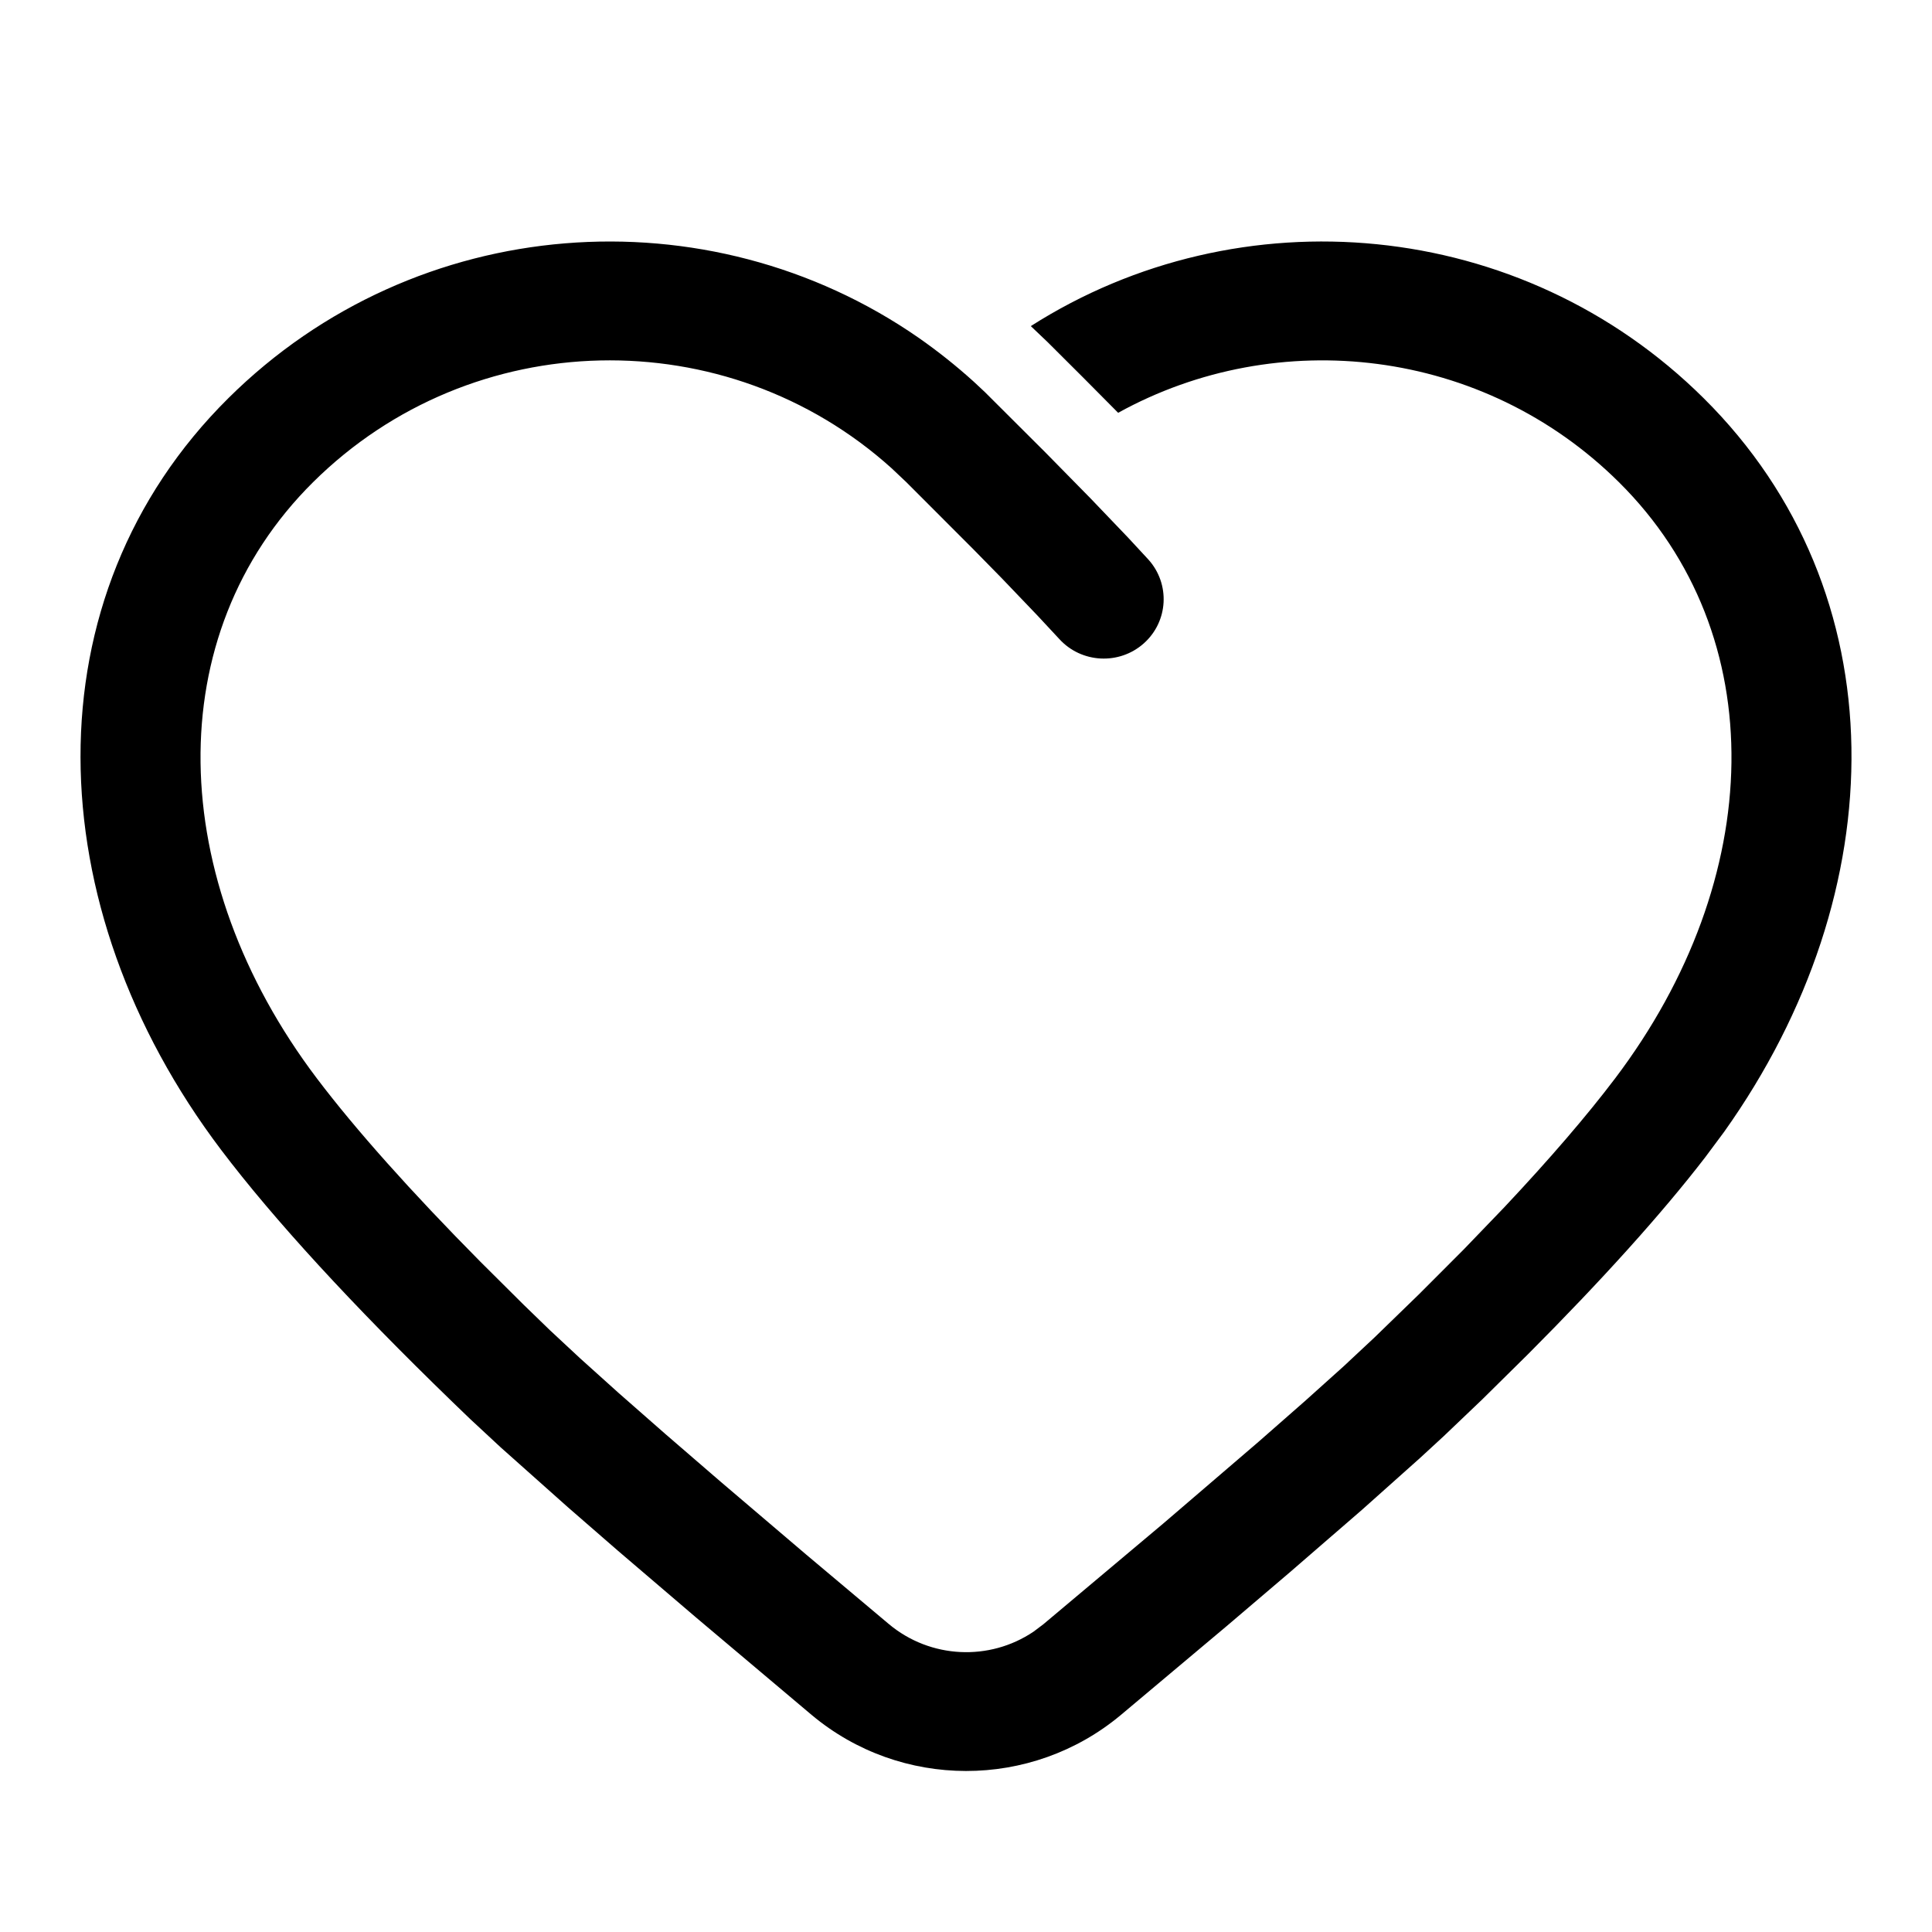<?xml version="1.0" encoding="UTF-8"?>
<svg width="24px" height="24px" viewBox="0 0 24 24" version="1.1" xmlns="http://www.w3.org/2000/svg" xmlns:xlink="http://www.w3.org/1999/xlink">
    <title>xxxhdpi/ic_gallery_public_favorite_line</title>
    <g id="ic_gallery_public_favorite_line" stroke="none" stroke-width="1" fill="none" fill-rule="evenodd">
        <path d="M2.837,4.946 C5.17,2.632 8.797,2.382 11.41,4.195 C11.648,4.361 11.877,4.543 12.096,4.741 L12.234,4.87 L12.234,4.87 L12.983,5.617 L12.983,5.617 L13.55,6.194 L13.55,6.194 L14.013,6.678 L14.013,6.678 L14.264,6.949 L14.264,6.949 C14.539,7.252 14.515,7.719 14.209,7.992 C13.904,8.264 13.433,8.24 13.158,7.937 L12.891,7.65 L12.891,7.65 L12.448,7.187 L12.448,7.187 L12.096,6.828 L12.096,6.828 L11.259,5.99 L11.259,5.99 L11.076,5.817 C9.031,3.974 5.865,4.031 3.889,5.99 C1.975,7.888 2.06,10.916 3.937,13.397 C4.416,14.03 5.103,14.8 5.967,15.673 L6.506,16.209 L6.506,16.209 L6.831,16.524 L7.208,16.875 L7.208,16.875 L7.687,17.306 L7.687,17.306 L8.267,17.815 L8.267,17.815 L8.948,18.403 L8.948,18.403 L10.013,19.31 L11.042,20.175 C11.557,20.606 12.292,20.638 12.839,20.269 L12.961,20.177 L14.45,18.926 L14.45,18.926 L15.631,17.913 L15.631,17.913 L16.21,17.405 L16.21,17.405 L16.693,16.971 L16.693,16.971 L17.078,16.611 L17.631,16.074 L17.631,16.074 L18.183,15.521 L18.183,15.521 L18.689,14.995 C19.25,14.398 19.712,13.861 20.063,13.397 C21.94,10.916 22.025,7.888 20.111,5.99 C18.426,4.319 15.874,4.032 13.89,5.128 C13.606,4.84 13.314,4.548 13.014,4.25 L12.805,4.051 L12.805,4.051 C15.399,2.397 18.893,2.695 21.163,4.946 C23.59,7.352 23.547,11.07 21.418,14.06 L21.183,14.376 C20.645,15.075 19.902,15.899 18.984,16.82 L18.413,17.384 L18.413,17.384 L17.934,17.841 L17.934,17.841 L17.642,18.11 L17.642,18.11 L16.924,18.751 L16.924,18.751 L16.028,19.527 L16.028,19.527 L15.238,20.2 L15.238,20.2 L13.92,21.307 C12.81,22.232 11.189,22.231 10.082,21.303 L8.643,20.09 L8.643,20.09 L7.674,19.262 L7.674,19.262 L7.053,18.722 L7.053,18.722 L6.219,17.979 L6.219,17.979 L5.839,17.626 L5.62,17.415 C4.375,16.209 3.399,15.146 2.746,14.283 C0.457,11.257 0.349,7.412 2.837,4.946 Z" id="路径" fill="#000000" fill-rule="nonzero"></path>
    </g>
</svg>